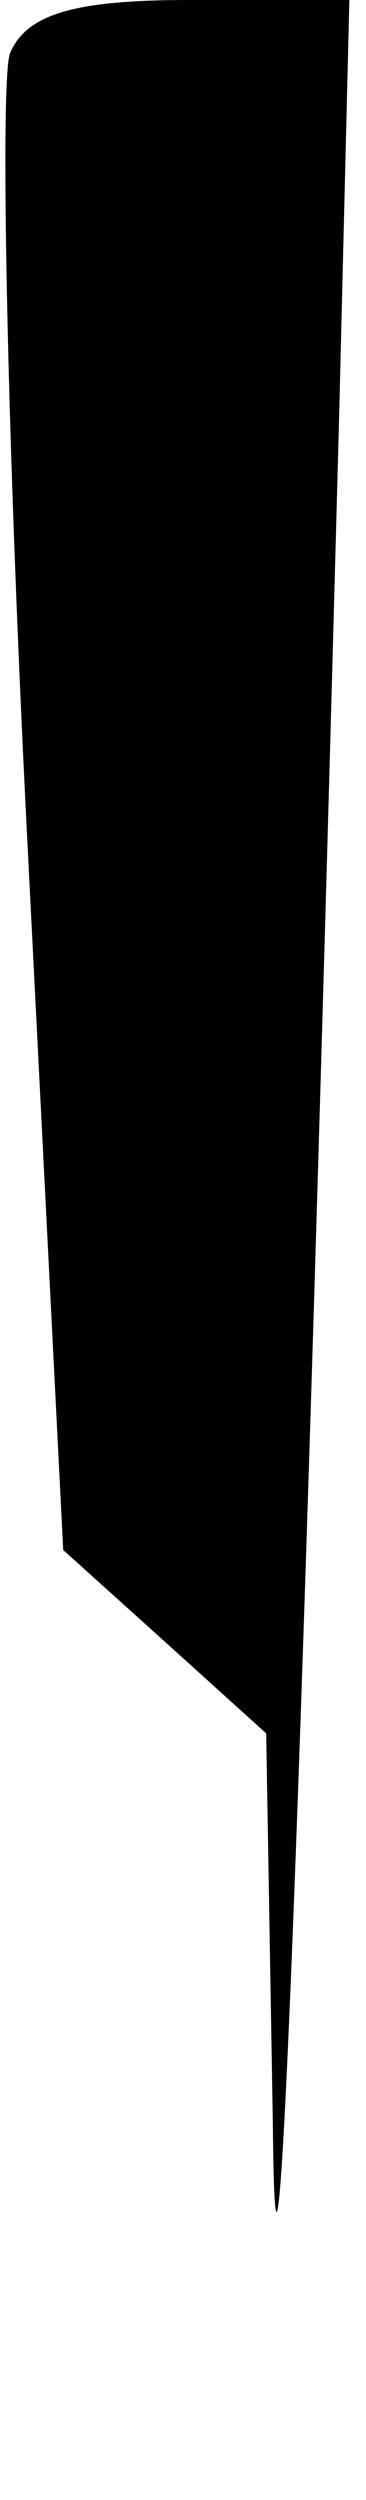 <?xml version="1.0" standalone="no"?>
<!DOCTYPE svg PUBLIC "-//W3C//DTD SVG 20010904//EN"
 "http://www.w3.org/TR/2001/REC-SVG-20010904/DTD/svg10.dtd">
<svg version="1.0" xmlns="http://www.w3.org/2000/svg"
 width="11pt" height="75pt" viewBox="0 0 11 75"
 preserveAspectRatio="xMidYMid meet">
<g transform="translate(0,75) scale(0.1,-0.1)"
fill="#000000" stroke="none">
<path fill="#000000" stroke="none" d="M3 734 c-3 -8 -1 -113 5 -232 l11 -217
30 -27 31 -28 2 -117 c1 -104 9 103 20 515 l3 122 -48 0 c-34 0 -49 -4 -54
-16z"/>
</g>
</svg>
